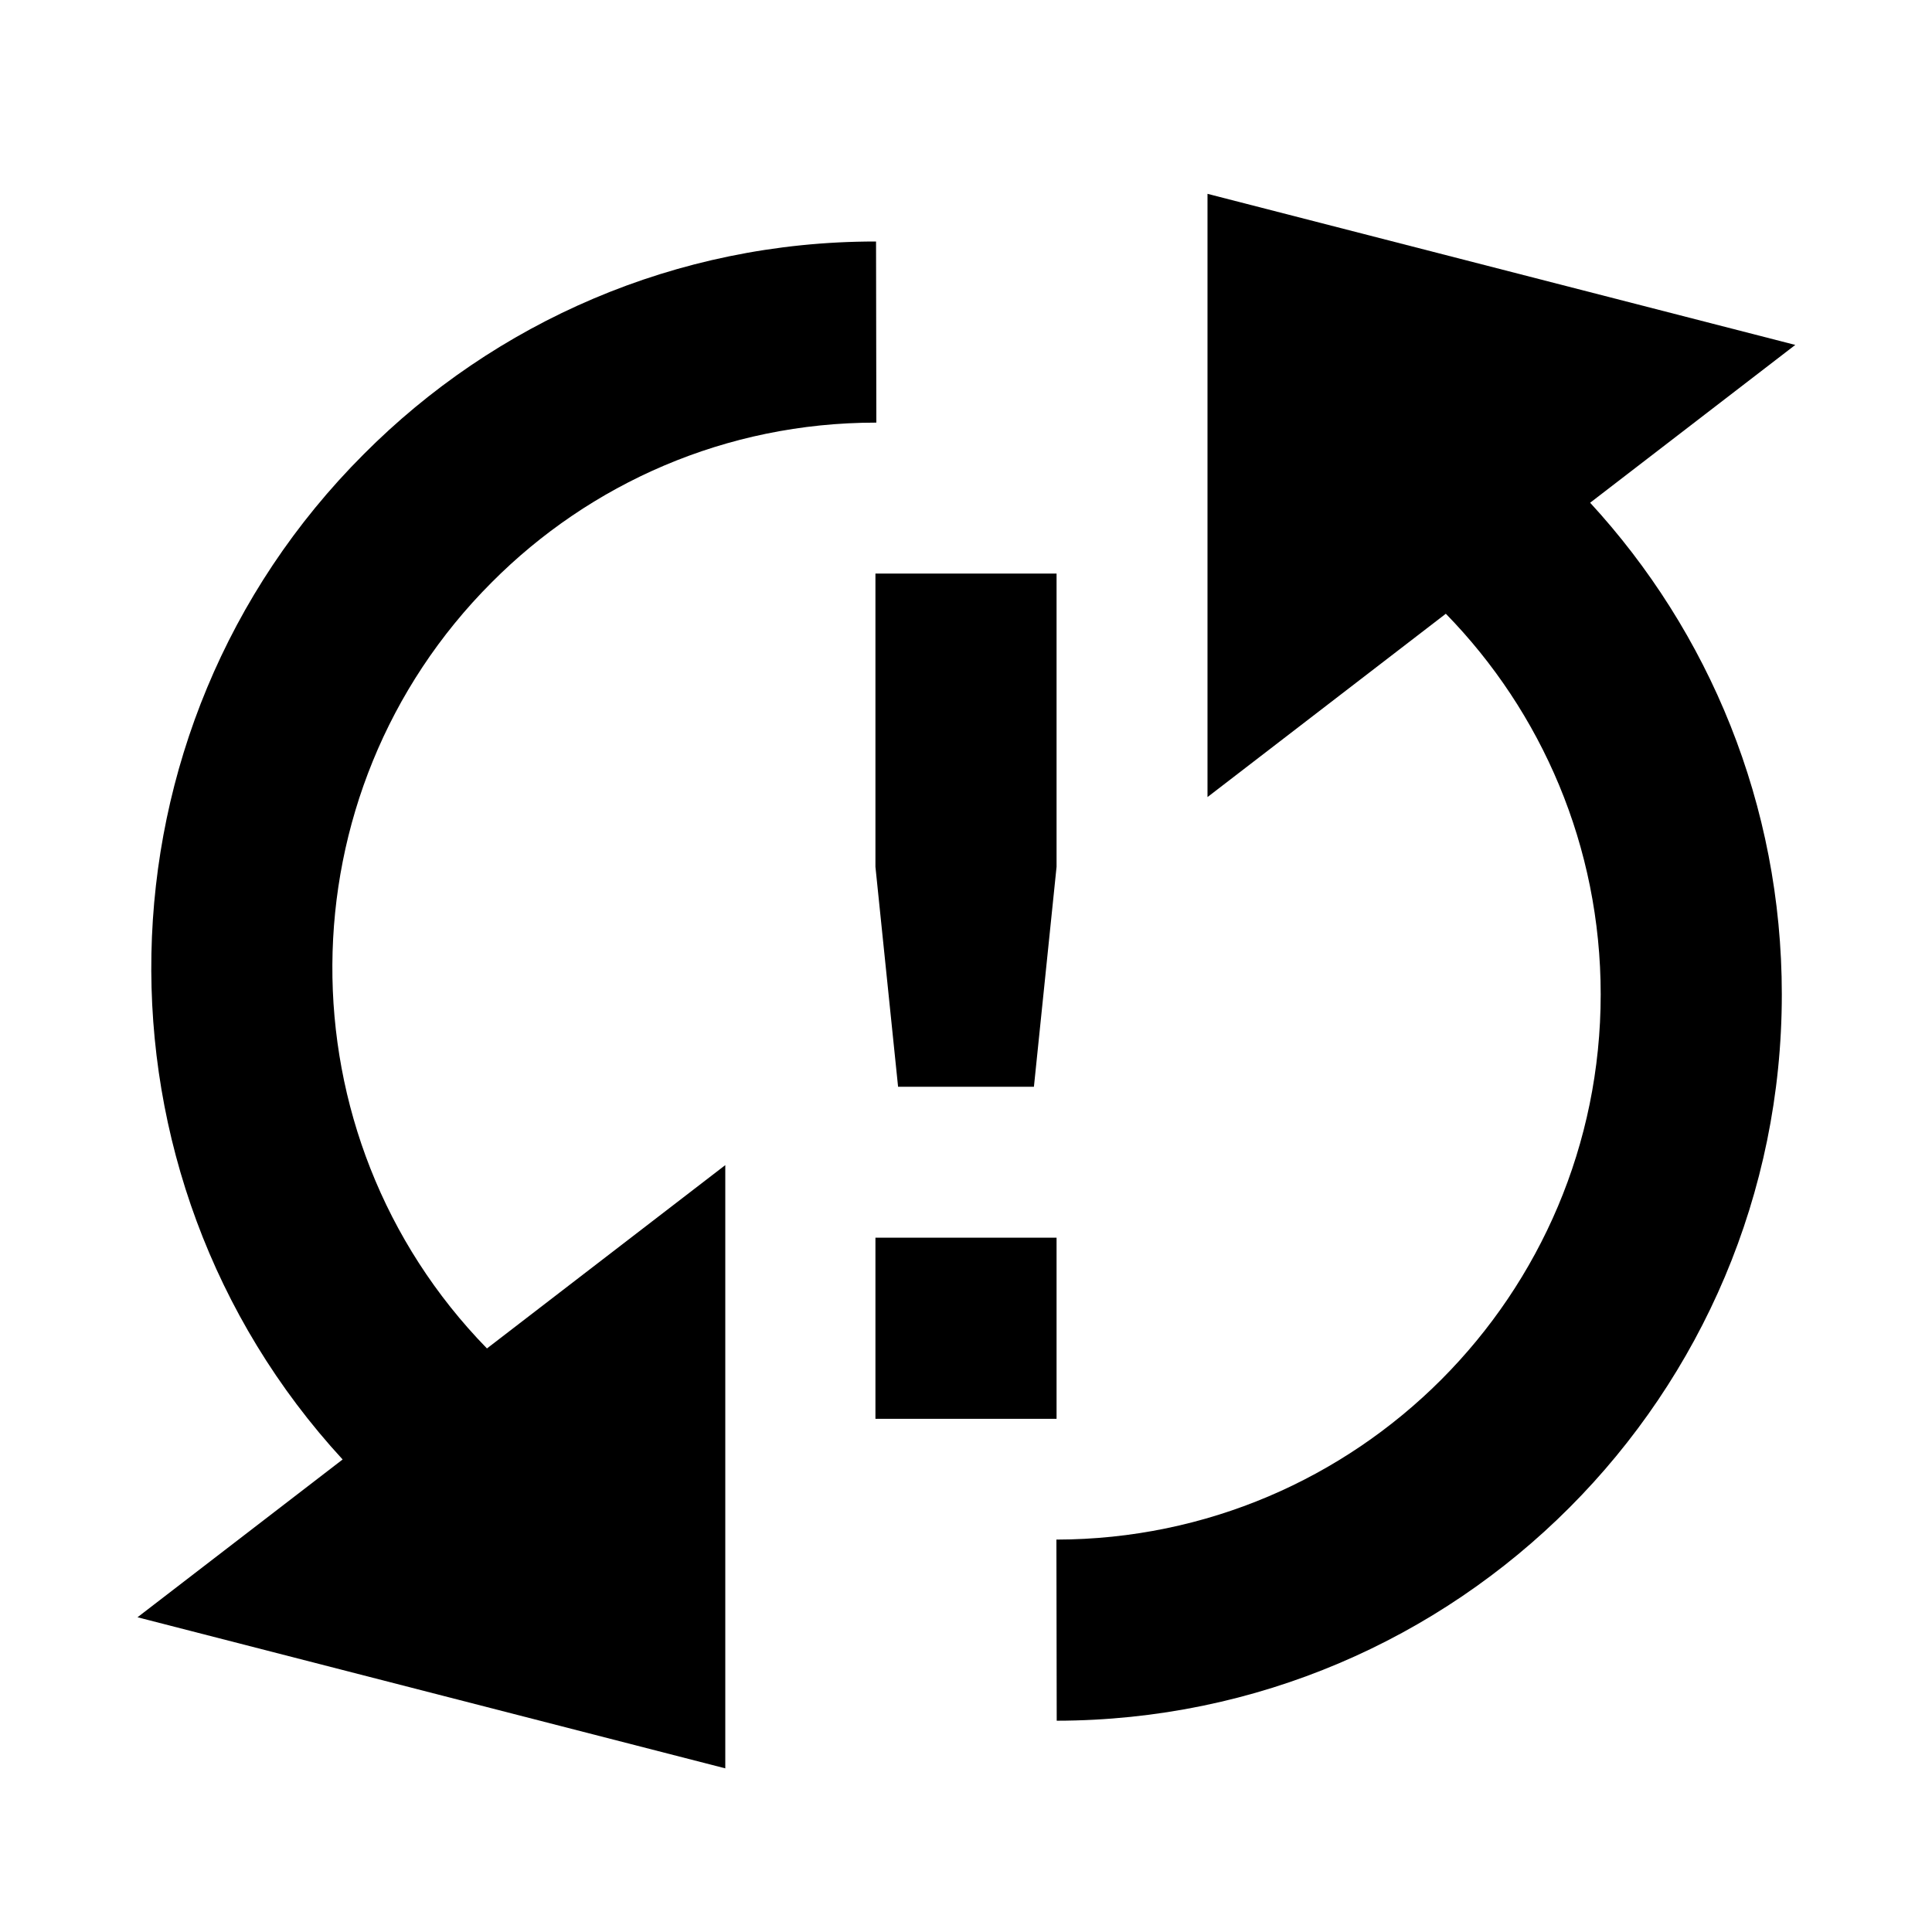 <!-- Generated by IcoMoon.io -->
<svg version="1.1" xmlns="http://www.w3.org/2000/svg" width="64" height="64" viewBox="0 0 64 64">
<title>sync-problem</title>
<path d="M59.471 11.426l-19.471-5.005v19.983l7.895-6.073c3.173 3.251 5.13 7.702 5.13 12.609 0 9.964-8.069 18.043-18.028 18.061h-0.002l0.010 6c13.271-0.023 24.020-10.787 24.020-24.061 0-6.29-2.413-12.016-6.365-16.303l0.015 0.017z"></path>
<path d="M16.29 19.29c3.251-3.268 7.751-5.29 12.724-5.29 0.006 0 0.012 0 0.017 0h-0.001l-0.010-6c-0.007 0-0.014 0-0.022 0-6.625 0-12.62 2.694-16.95 7.047l-0.001 0.001c-9.143 9.143-9.374 23.872-0.697 33.299l-6.795 5.227 19.471 5.005v-19.983l-7.895 6.073c-6.881-7.055-6.828-18.391 0.16-25.38z"></path>
<path d="M29 41h6v6h-6v-6z"></path>
<path d="M29 28.714l0.75 7.286h4.5l0.75-7.286v-9.714h-6v9.714z"></path>
</svg>

